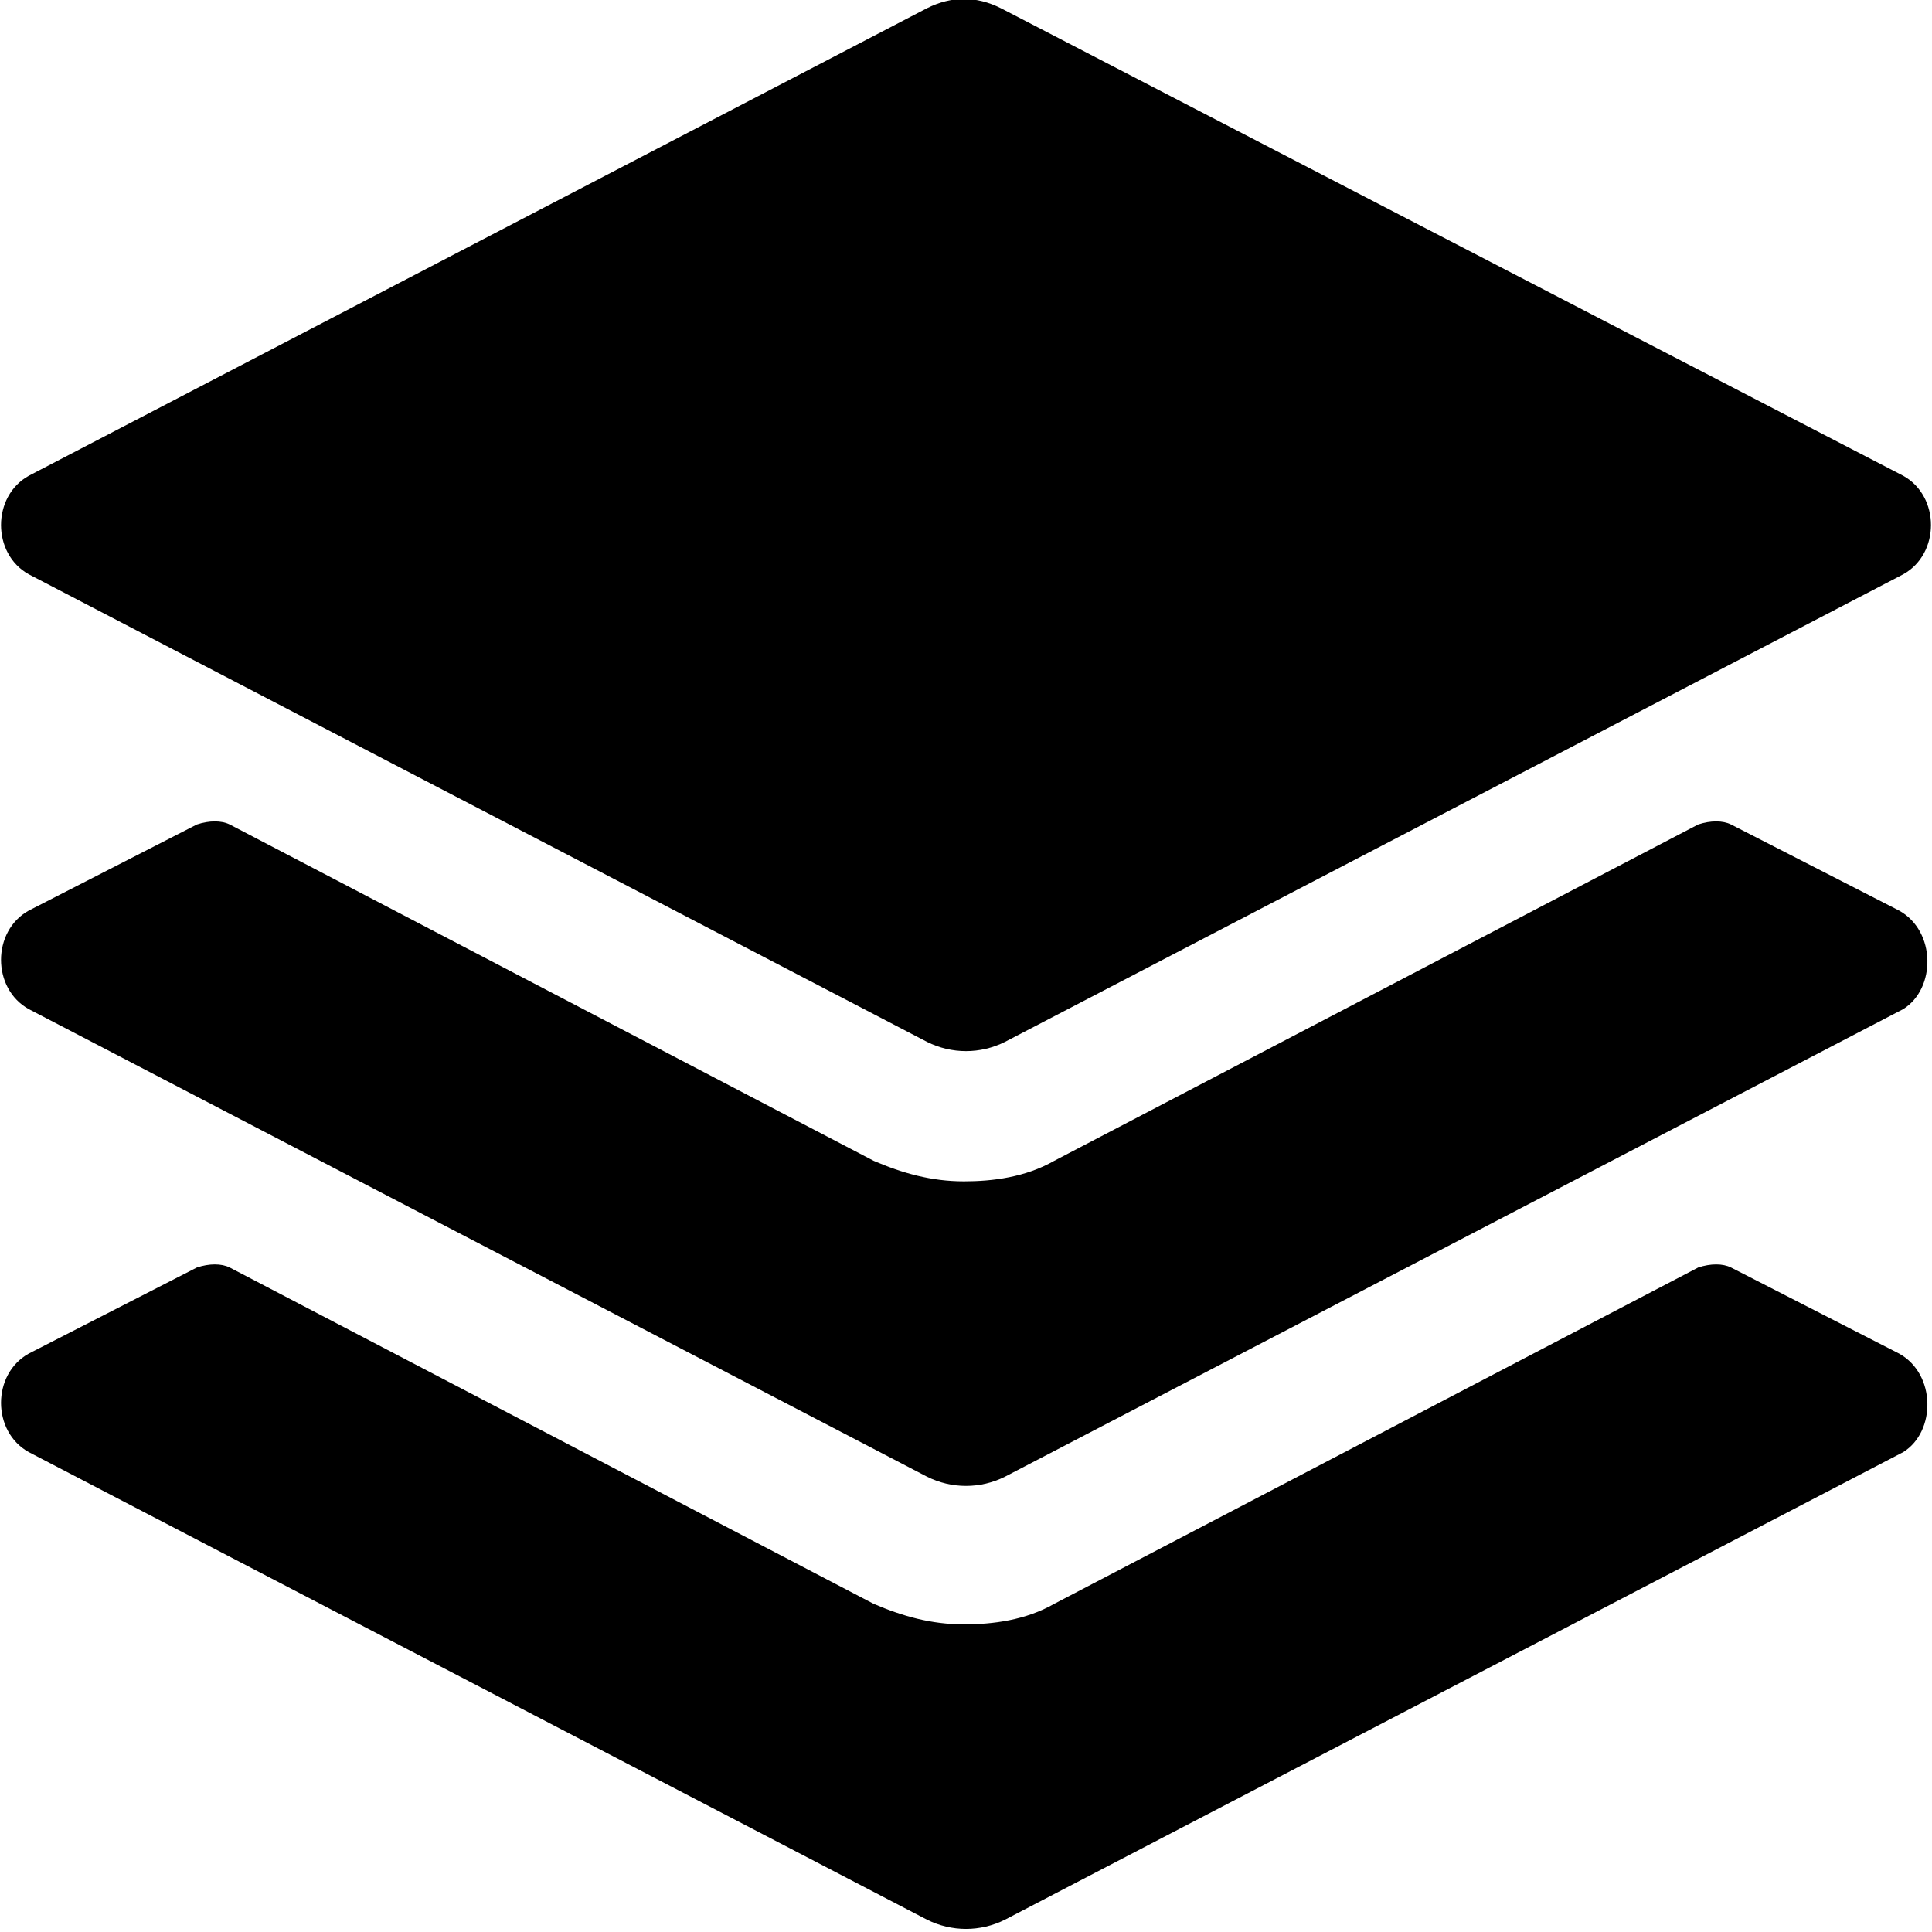 <svg version="1.1" id="Layer_1" xmlns="http://www.w3.org/2000/svg" xmlns:xlink="http://www.w3.org/1999/xlink" x="0px" y="0px"
	 viewBox="0 0 47.1 47.1" style="enable-background:new 0 0 47.1 47.1;" xml:space="preserve">
<g class="svg-stack">
	<path d="M22.6,0.2L0.7,11.6c-0.9,0.5-0.9,1.9,0,2.4l21.9,11.4c0.6,0.3,1.3,0.3,1.9,0L46.4,14c0.9-0.5,0.9-1.9,0-2.4l-22-11.4
		C23.8-0.1,23.2-0.1,22.6,0.2z"/>
	<path d="M46.3,22.2l-4.1-2.1c-0.2-0.1-0.5-0.1-0.8,0l-15.7,8.2c-0.7,0.4-1.5,0.5-2.2,0.5c-0.8,0-1.5-0.2-2.2-0.5L5.6,20.1
		c-0.2-0.1-0.5-0.1-0.8,0l-4.1,2.1c-0.9,0.5-0.9,1.9,0,2.4L22.6,36c0.6,0.3,1.3,0.3,1.9,0l21.9-11.4C47.2,24.1,47.2,22.7,46.3,22.2z
		"/>
	<path d="M46.3,33l-4.1-2.1c-0.2-0.1-0.5-0.1-0.8,0l-15.7,8.2c-0.7,0.4-1.5,0.5-2.2,0.5c-0.8,0-1.5-0.2-2.2-0.5L5.6,30.9
		c-0.2-0.1-0.5-0.1-0.8,0L0.7,33c-0.9,0.5-0.9,1.9,0,2.4l21.9,11.4c0.6,0.3,1.3,0.3,1.9,0l21.9-11.4C47.2,34.9,47.2,33.5,46.3,33z"
		/>
</g>
</svg>
